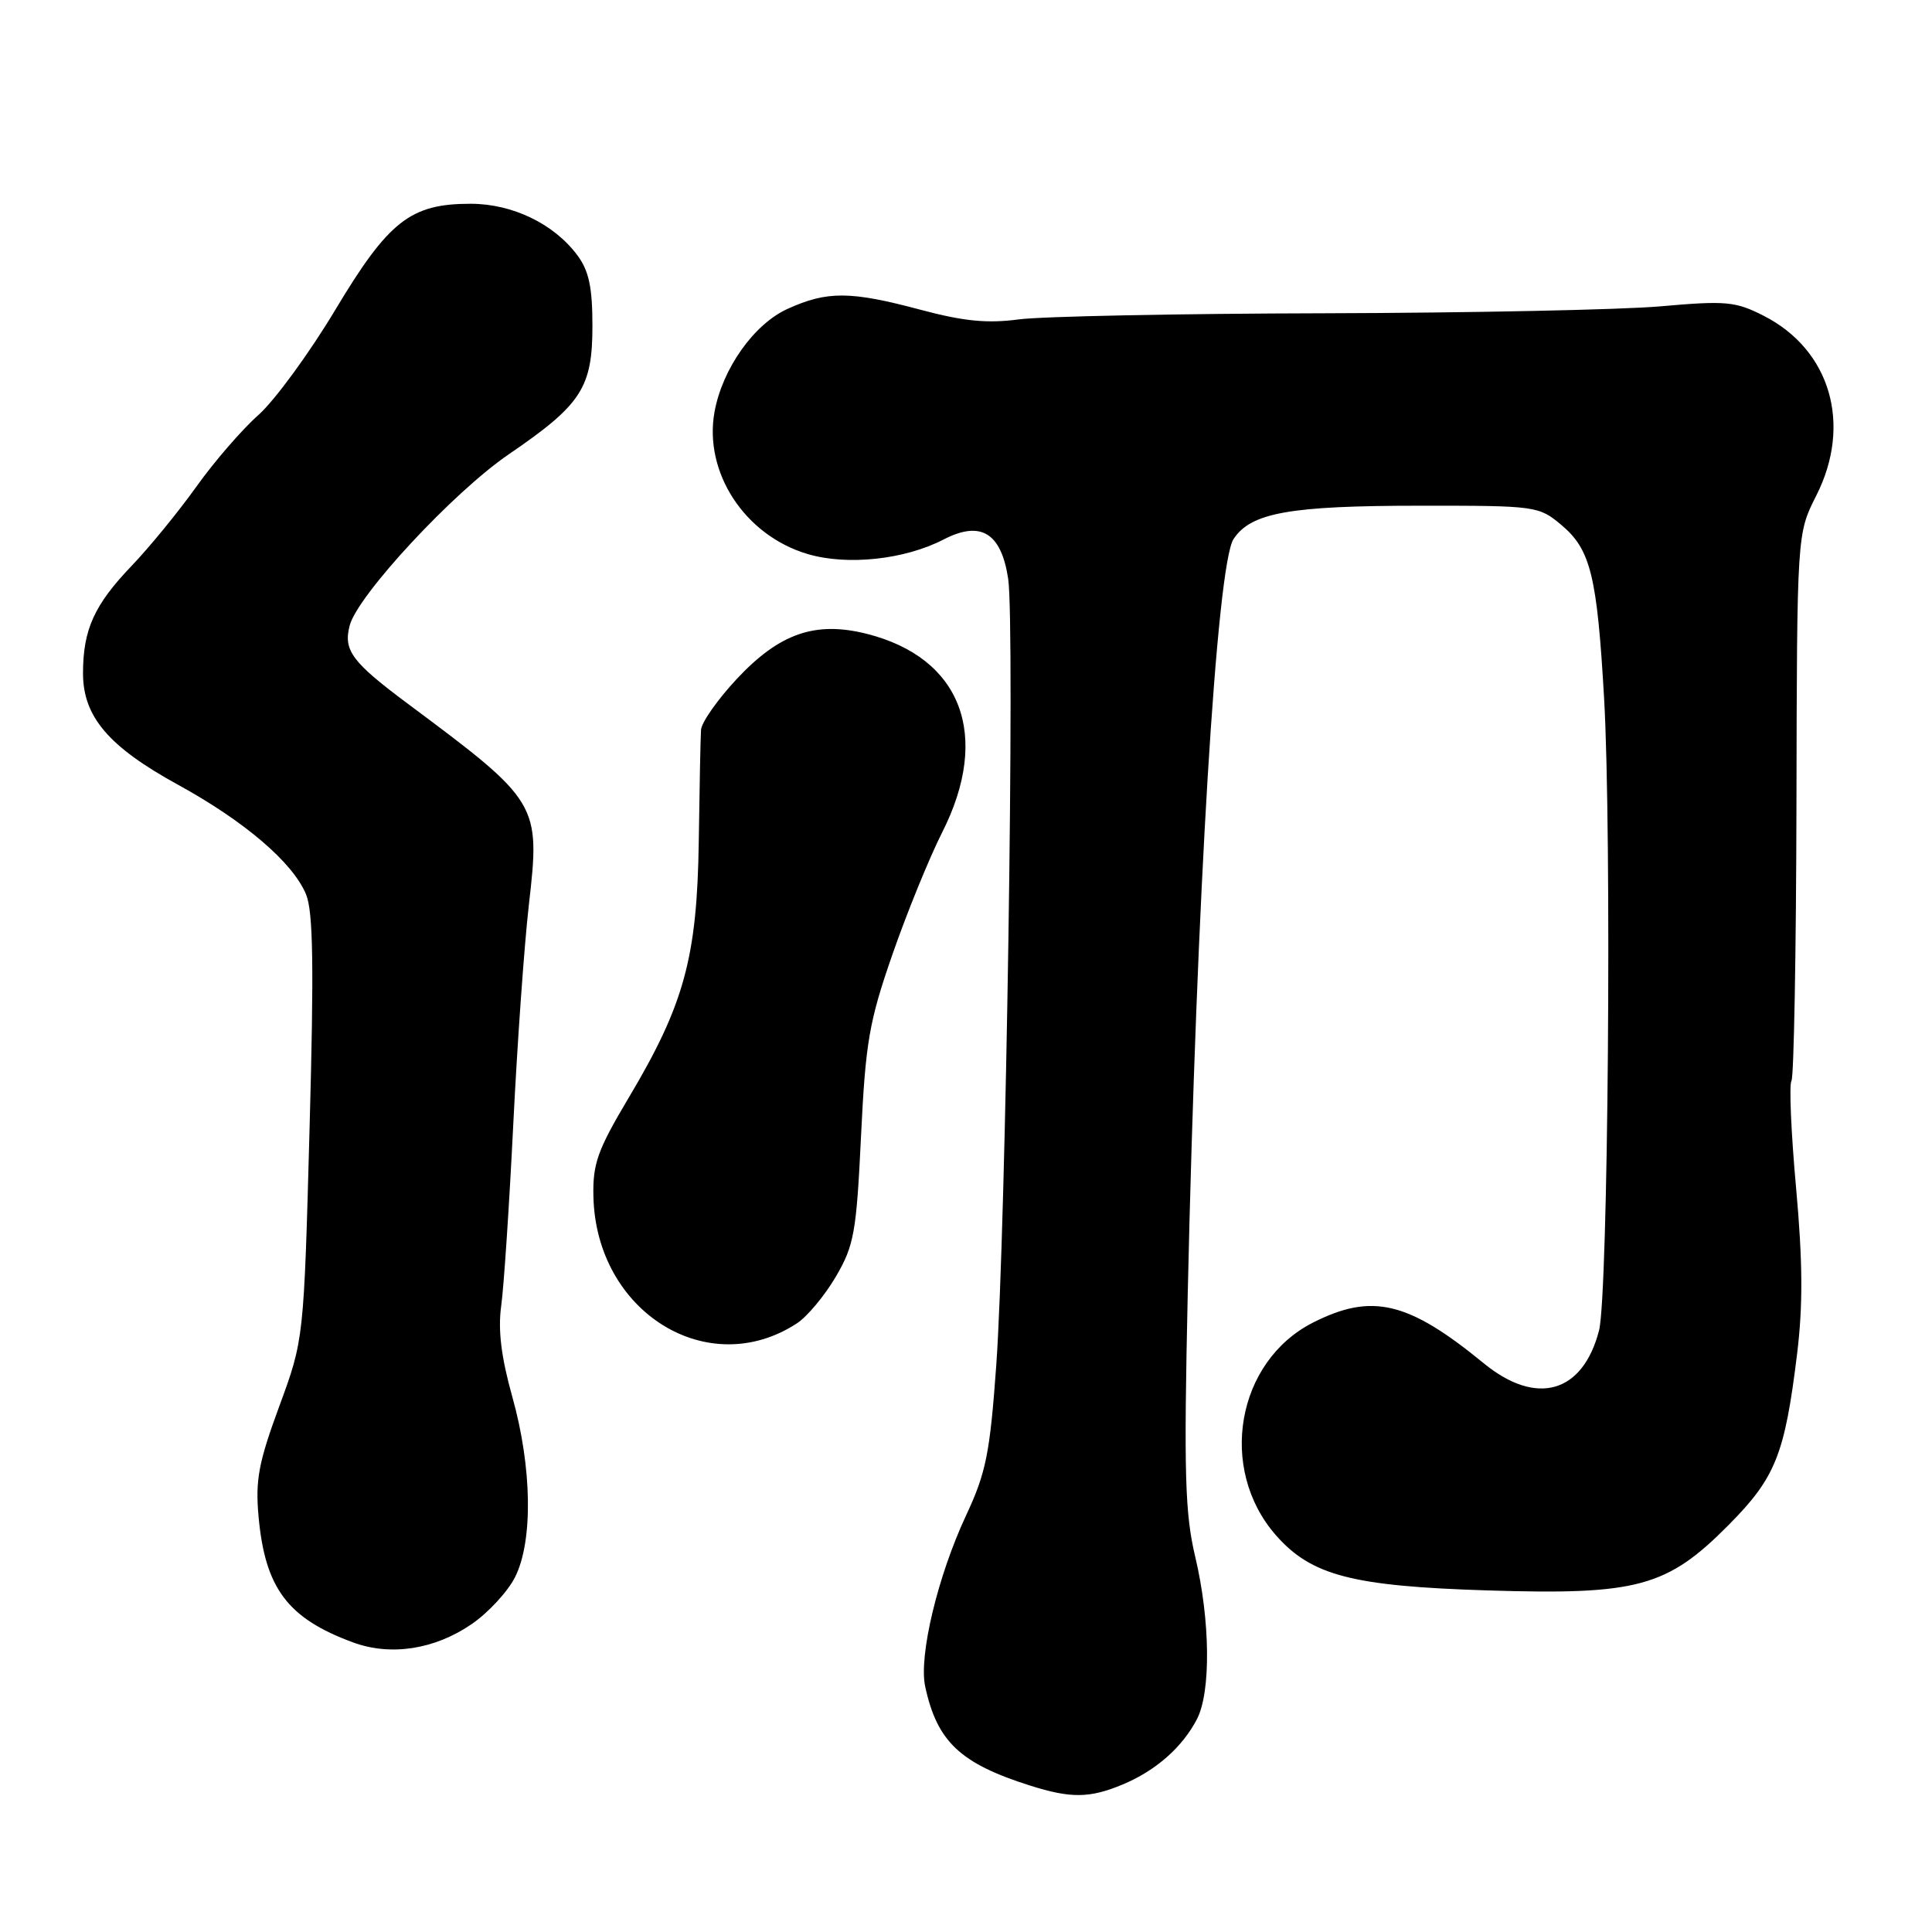 <?xml version="1.0" encoding="UTF-8" standalone="no"?>
<!DOCTYPE svg PUBLIC "-//W3C//DTD SVG 1.1//EN" "http://www.w3.org/Graphics/SVG/1.1/DTD/svg11.dtd" >
<svg xmlns="http://www.w3.org/2000/svg" xmlns:xlink="http://www.w3.org/1999/xlink" version="1.1" viewBox="0 0 256 256">
 <g >
 <path fill="currentColor"
d=" M 148.77 236.45 C 153.15 234.62 156.65 231.54 158.60 227.80 C 160.47 224.20 160.37 214.70 158.38 206.31 C 157.01 200.52 156.86 195.32 157.38 171.50 C 158.54 119.09 161.23 74.83 163.45 71.43 C 165.74 67.93 170.90 67.01 188.17 67.01 C 203.55 67.00 203.90 67.05 206.90 69.57 C 210.77 72.82 211.62 76.30 212.55 92.50 C 213.58 110.47 213.09 171.66 211.88 176.30 C 209.72 184.62 203.59 186.36 196.60 180.64 C 186.60 172.44 181.79 171.29 173.98 175.25 C 163.83 180.40 161.35 194.64 169.07 203.43 C 173.76 208.77 179.18 210.18 197.14 210.74 C 216.96 211.36 220.88 210.30 229.03 202.09 C 235.27 195.80 236.49 192.76 238.13 179.35 C 238.91 172.98 238.87 167.13 237.99 157.40 C 237.33 150.11 237.05 143.72 237.38 143.20 C 237.70 142.67 238.00 126.15 238.04 106.48 C 238.11 70.72 238.11 70.72 240.66 65.68 C 245.44 56.26 242.55 46.36 233.71 41.85 C 229.96 39.94 228.73 39.82 220.04 40.59 C 214.79 41.05 194.75 41.46 175.50 41.51 C 156.25 41.55 138.03 41.92 135.00 42.32 C 130.83 42.88 127.69 42.57 122.00 41.05 C 112.68 38.56 109.61 38.54 104.35 40.93 C 99.90 42.95 95.73 48.84 94.68 54.56 C 93.22 62.59 98.68 70.94 107.01 73.41 C 112.26 74.97 119.87 74.16 125.04 71.48 C 129.96 68.94 132.67 70.59 133.59 76.70 C 134.50 82.77 133.29 163.04 132.01 180.90 C 131.17 192.57 130.66 195.13 128.02 200.78 C 124.26 208.81 121.72 219.42 122.59 223.46 C 124.16 230.77 127.23 233.67 136.50 236.60 C 141.90 238.31 144.39 238.28 148.77 236.45 Z  M 62.50 215.20 C 64.70 213.69 67.29 210.89 68.25 208.97 C 70.65 204.21 70.50 194.41 67.89 185.11 C 66.41 179.83 65.97 176.25 66.41 173.05 C 66.76 170.55 67.48 159.72 68.01 149.00 C 68.54 138.28 69.47 125.17 70.08 119.88 C 71.61 106.49 71.45 106.22 54.08 93.28 C 46.63 87.73 45.48 86.19 46.33 82.90 C 47.36 78.90 60.08 65.20 67.41 60.20 C 77.05 53.62 78.50 51.39 78.50 43.18 C 78.50 38.06 78.03 35.87 76.50 33.82 C 73.39 29.65 67.90 27.00 62.35 27.00 C 54.39 27.00 51.49 29.27 44.42 41.07 C 40.98 46.81 36.39 53.08 34.23 55.00 C 32.06 56.92 28.36 61.20 26.01 64.50 C 23.65 67.80 19.79 72.53 17.42 75.00 C 12.48 80.16 11.00 83.44 11.00 89.22 C 11.00 94.95 14.38 98.93 23.53 103.95 C 32.43 108.83 38.80 114.29 40.55 118.50 C 41.50 120.80 41.61 128.00 41.02 149.50 C 40.26 177.50 40.26 177.50 37.00 186.35 C 34.27 193.76 33.82 196.13 34.26 200.94 C 35.12 210.45 38.11 214.43 46.76 217.62 C 51.76 219.47 57.60 218.57 62.50 215.20 Z  M 105.61 175.34 C 106.97 174.45 109.28 171.67 110.75 169.17 C 113.17 165.03 113.48 163.33 114.09 150.56 C 114.69 138.09 115.16 135.37 118.24 126.50 C 120.15 121.00 123.12 113.70 124.85 110.28 C 131.33 97.46 127.40 87.14 114.83 83.98 C 108.03 82.27 103.28 83.92 97.63 89.96 C 95.09 92.68 92.95 95.72 92.89 96.71 C 92.82 97.69 92.69 104.35 92.59 111.50 C 92.37 126.89 90.66 133.12 83.28 145.50 C 79.18 152.39 78.53 154.20 78.63 158.54 C 78.98 173.85 93.80 183.07 105.61 175.34 Z "/>
</g>
</svg>